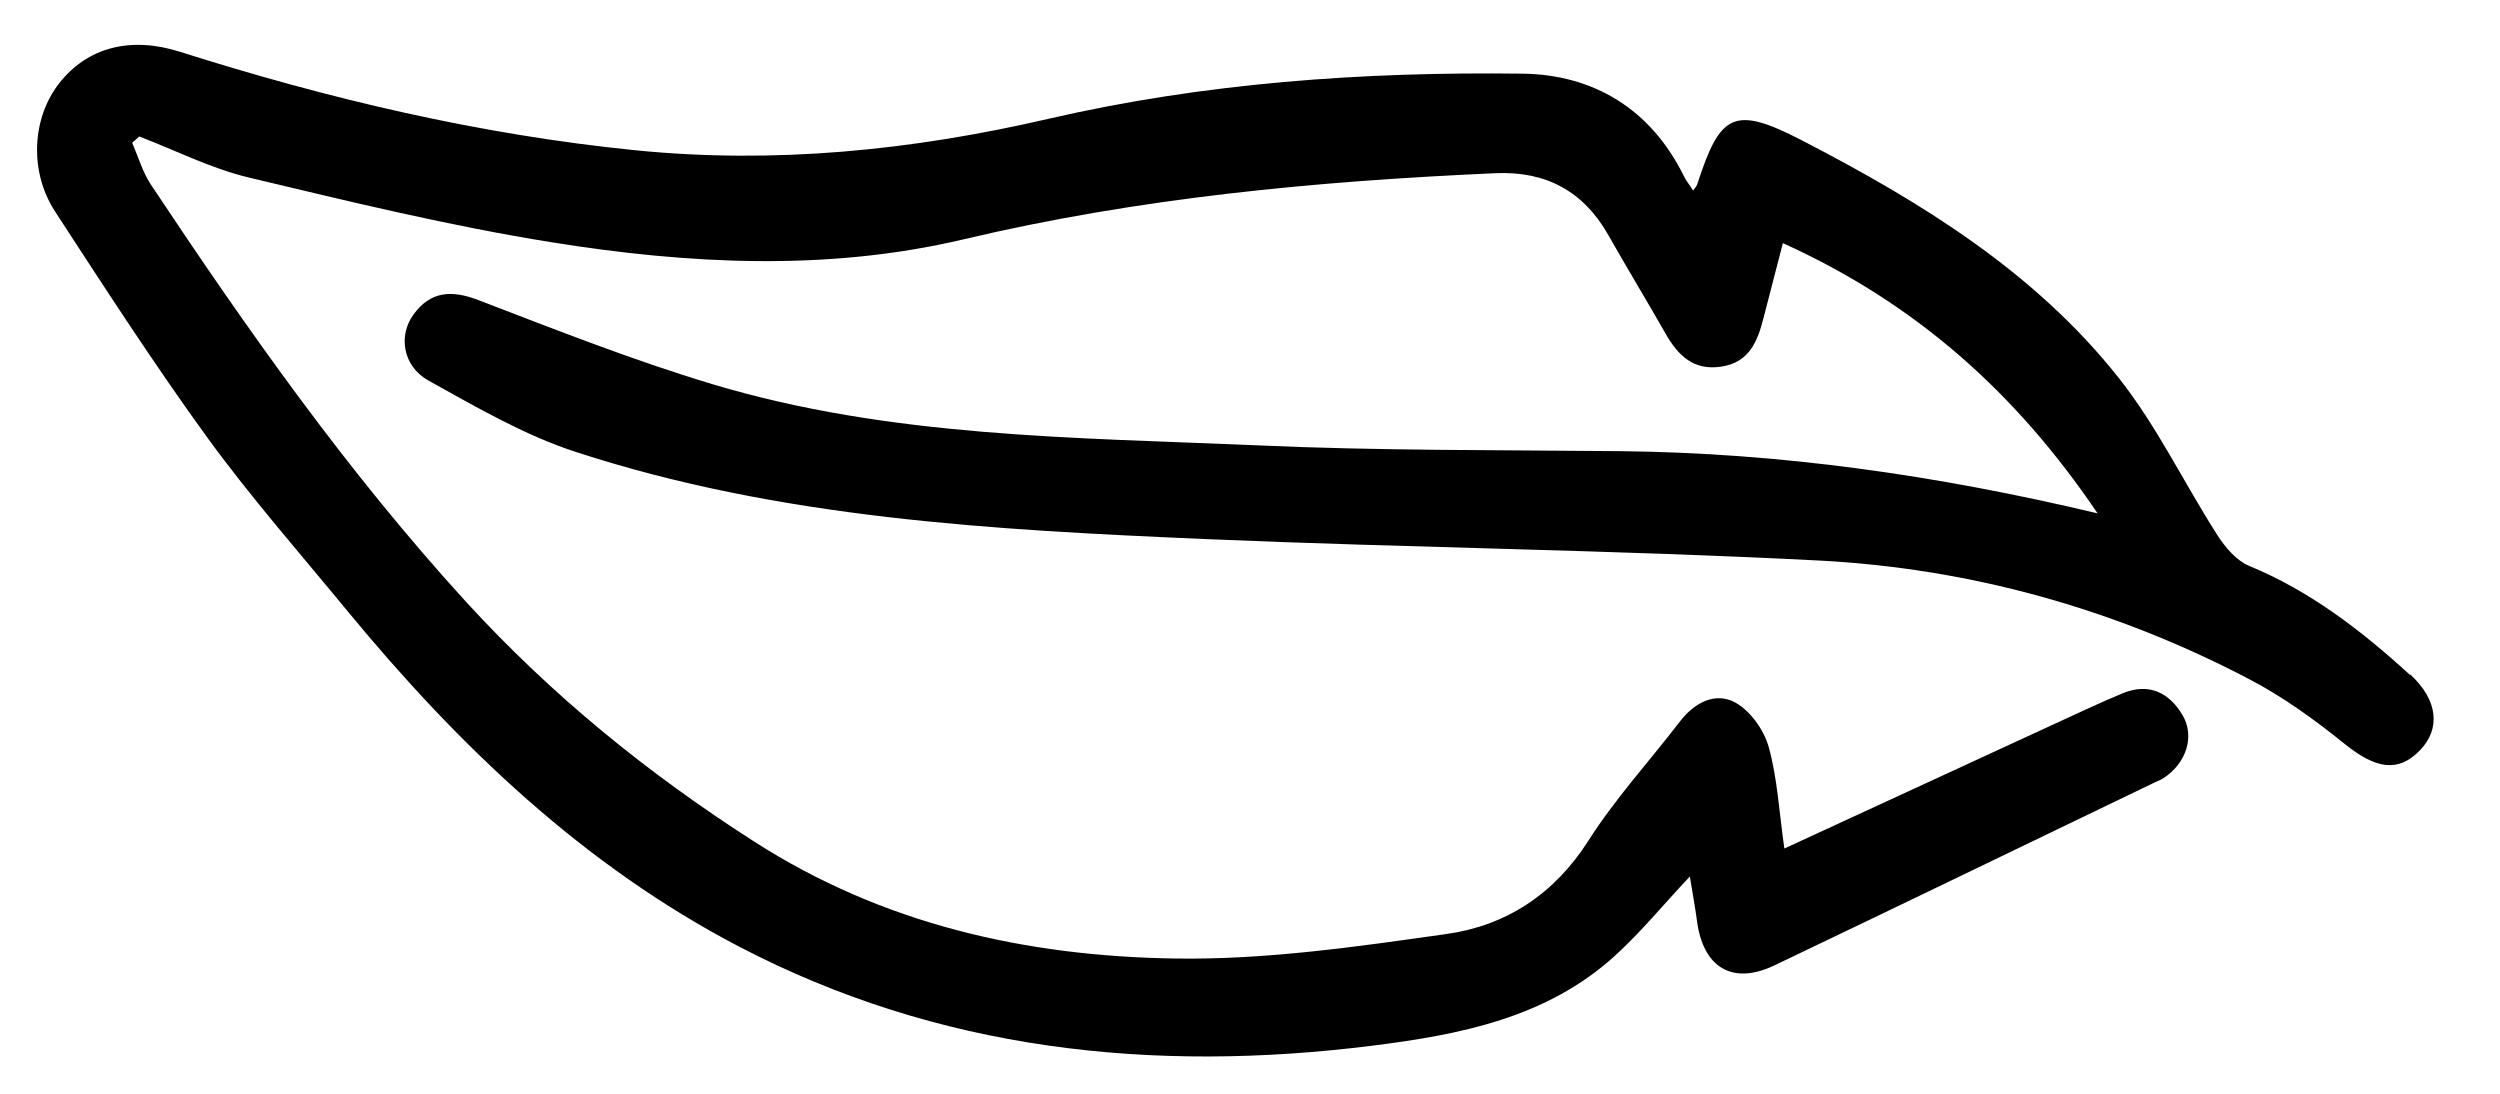 <svg width="32" height="14" viewBox="0 0 32 14" fill="none" xmlns="http://www.w3.org/2000/svg">
<path d="M30.848 8.639C30.231 8.075 29.571 7.565 28.786 7.242C28.626 7.175 28.484 7.007 28.385 6.854C27.958 6.187 27.61 5.457 27.122 4.84C26.045 3.478 24.584 2.583 23.067 1.798C22.191 1.344 22.017 1.453 21.723 2.364C21.715 2.385 21.697 2.402 21.672 2.439C21.622 2.359 21.576 2.305 21.547 2.241C21.125 1.394 20.396 0.956 19.493 0.943C17.452 0.916 15.411 1.061 13.424 1.52C11.669 1.926 9.917 2.102 8.13 1.923C6.14 1.723 4.206 1.266 2.304 0.663C1.665 0.46 1.118 0.609 0.76 1.063C0.41 1.507 0.37 2.191 0.704 2.706C1.339 3.681 1.972 4.661 2.656 5.604C3.217 6.374 3.848 7.092 4.454 7.829C5.875 9.552 7.472 11.08 9.465 12.119C12.014 13.447 14.746 13.738 17.564 13.385C18.686 13.244 19.797 13.03 20.673 12.232C21.005 11.93 21.293 11.577 21.63 11.219C21.664 11.428 21.697 11.606 21.721 11.785C21.798 12.384 22.175 12.614 22.712 12.357C24.336 11.582 25.954 10.797 27.576 10.017C27.613 9.998 27.656 9.985 27.691 9.961C27.985 9.771 28.099 9.424 27.934 9.149C27.76 8.86 27.501 8.738 27.17 8.874C26.881 8.994 26.598 9.128 26.315 9.258C25.169 9.787 24.02 10.316 22.84 10.861C22.773 10.399 22.752 9.966 22.639 9.56C22.578 9.341 22.402 9.096 22.209 8.991C21.956 8.855 21.691 8.991 21.504 9.234C21.114 9.742 20.676 10.22 20.334 10.757C19.896 11.446 19.276 11.85 18.51 11.956C17.358 12.119 16.191 12.288 15.035 12.269C13.13 12.239 11.303 11.831 9.655 10.773C8.292 9.9 7.064 8.903 5.966 7.704C4.451 6.045 3.169 4.226 1.932 2.364C1.826 2.204 1.769 2.006 1.692 1.827C1.721 1.8 1.751 1.774 1.783 1.747C2.25 1.926 2.704 2.158 3.188 2.273C4.473 2.58 5.76 2.893 7.061 3.101C8.813 3.382 10.59 3.475 12.331 3.064C14.575 2.532 16.848 2.319 19.14 2.217C19.784 2.188 20.267 2.444 20.588 3.011C20.826 3.433 21.077 3.844 21.317 4.266C21.475 4.546 21.675 4.747 22.03 4.693C22.394 4.64 22.498 4.365 22.575 4.063C22.653 3.753 22.736 3.446 22.821 3.112C24.507 3.876 25.794 5.011 26.849 6.571C24.771 6.077 22.776 5.797 20.746 5.775C19.191 5.759 17.636 5.77 16.084 5.7C13.747 5.599 11.388 5.599 9.121 4.918C8.106 4.613 7.114 4.221 6.123 3.841C5.782 3.71 5.512 3.726 5.295 4.023C5.095 4.293 5.154 4.685 5.482 4.87C6.094 5.209 6.714 5.572 7.374 5.786C9.986 6.638 12.708 6.782 15.425 6.9C18.045 7.012 20.668 7.039 23.286 7.175C25.215 7.276 27.06 7.789 28.778 8.687C29.216 8.914 29.625 9.21 30.009 9.52C30.407 9.841 30.696 9.894 30.976 9.603C31.241 9.331 31.209 8.962 30.851 8.633L30.848 8.639Z" fill="black"/>
</svg>
